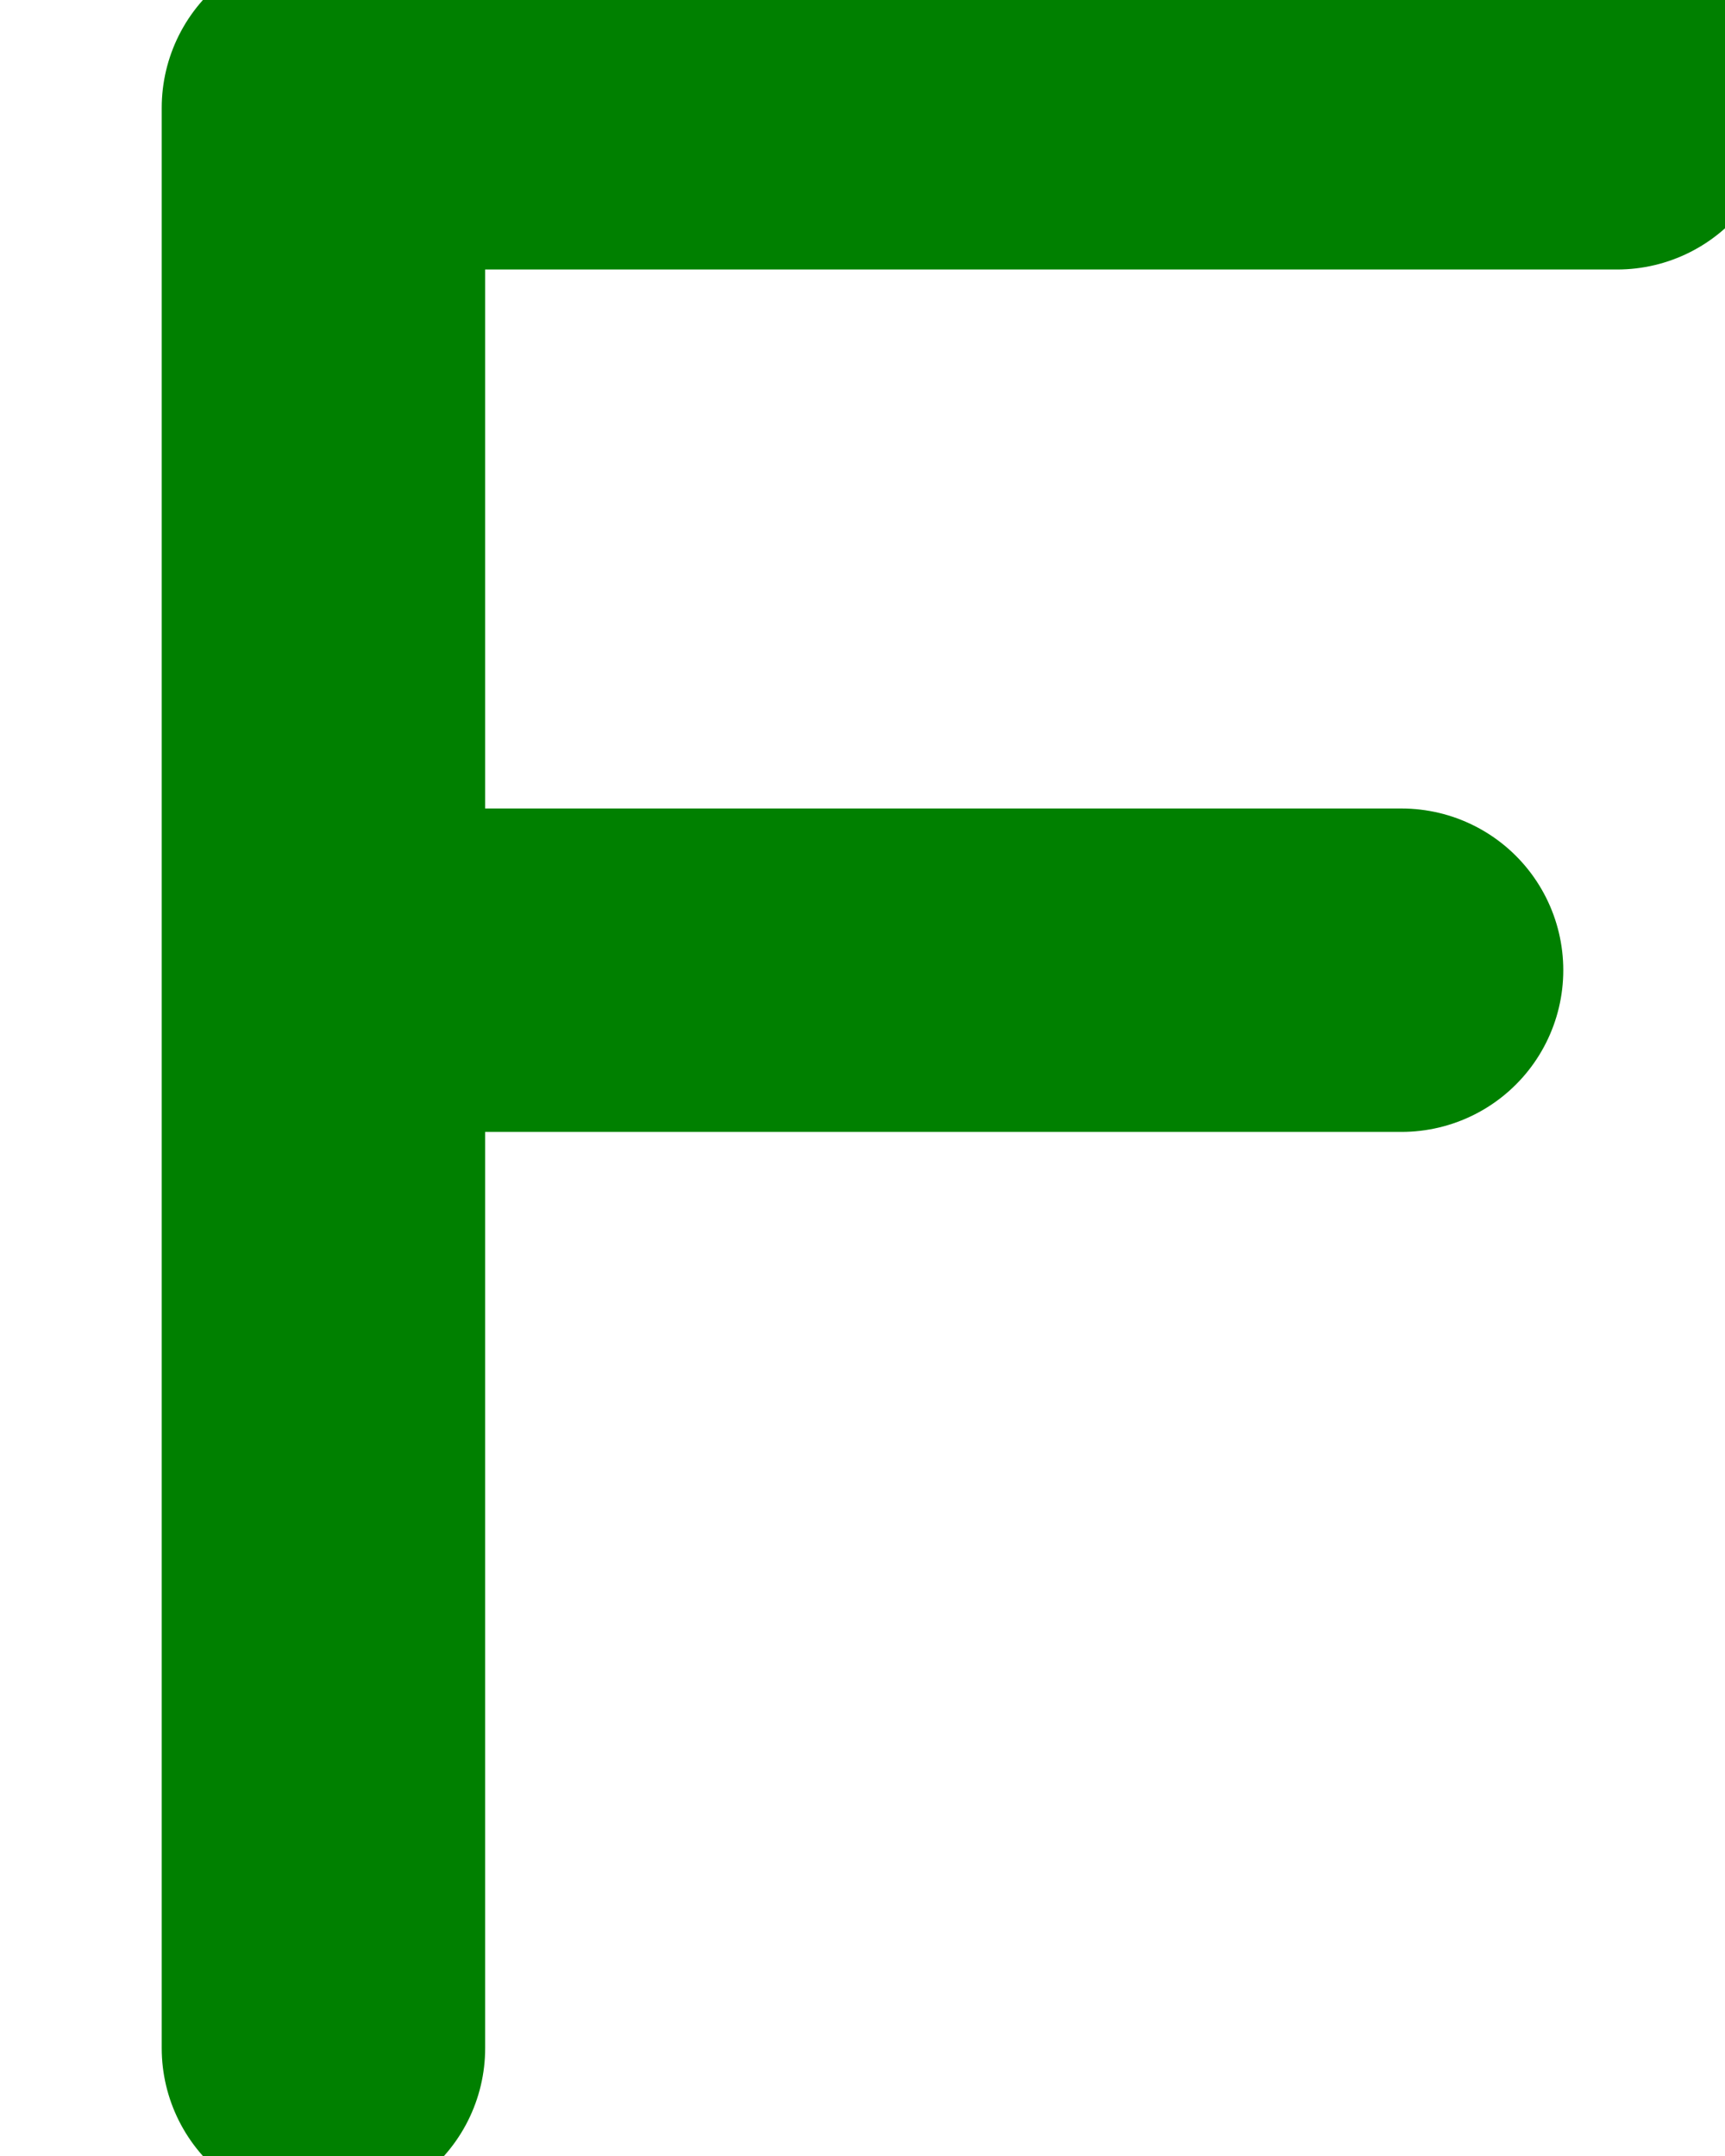 <?xml version="1.0" encoding="iso-8859-1"?>
<!-- Generator: Adobe Illustrator 16.0.0, SVG Export Plug-In . SVG Version: 6.00 Build 0)  -->
<!DOCTYPE svg PUBLIC "-//W3C//DTD SVG 1.1//EN" "http://www.w3.org/Graphics/SVG/1.1/DTD/svg11.dtd">
<svg class="letter--f" viewBox="0 0 80 100">
  <path d="M75,5
           l-60,0 0,90
           M15,45
           l50,0" fill="none" stroke="green" stroke-linecap="round" 
            stroke-linejoin="round" stroke-width="15"/>
</svg>